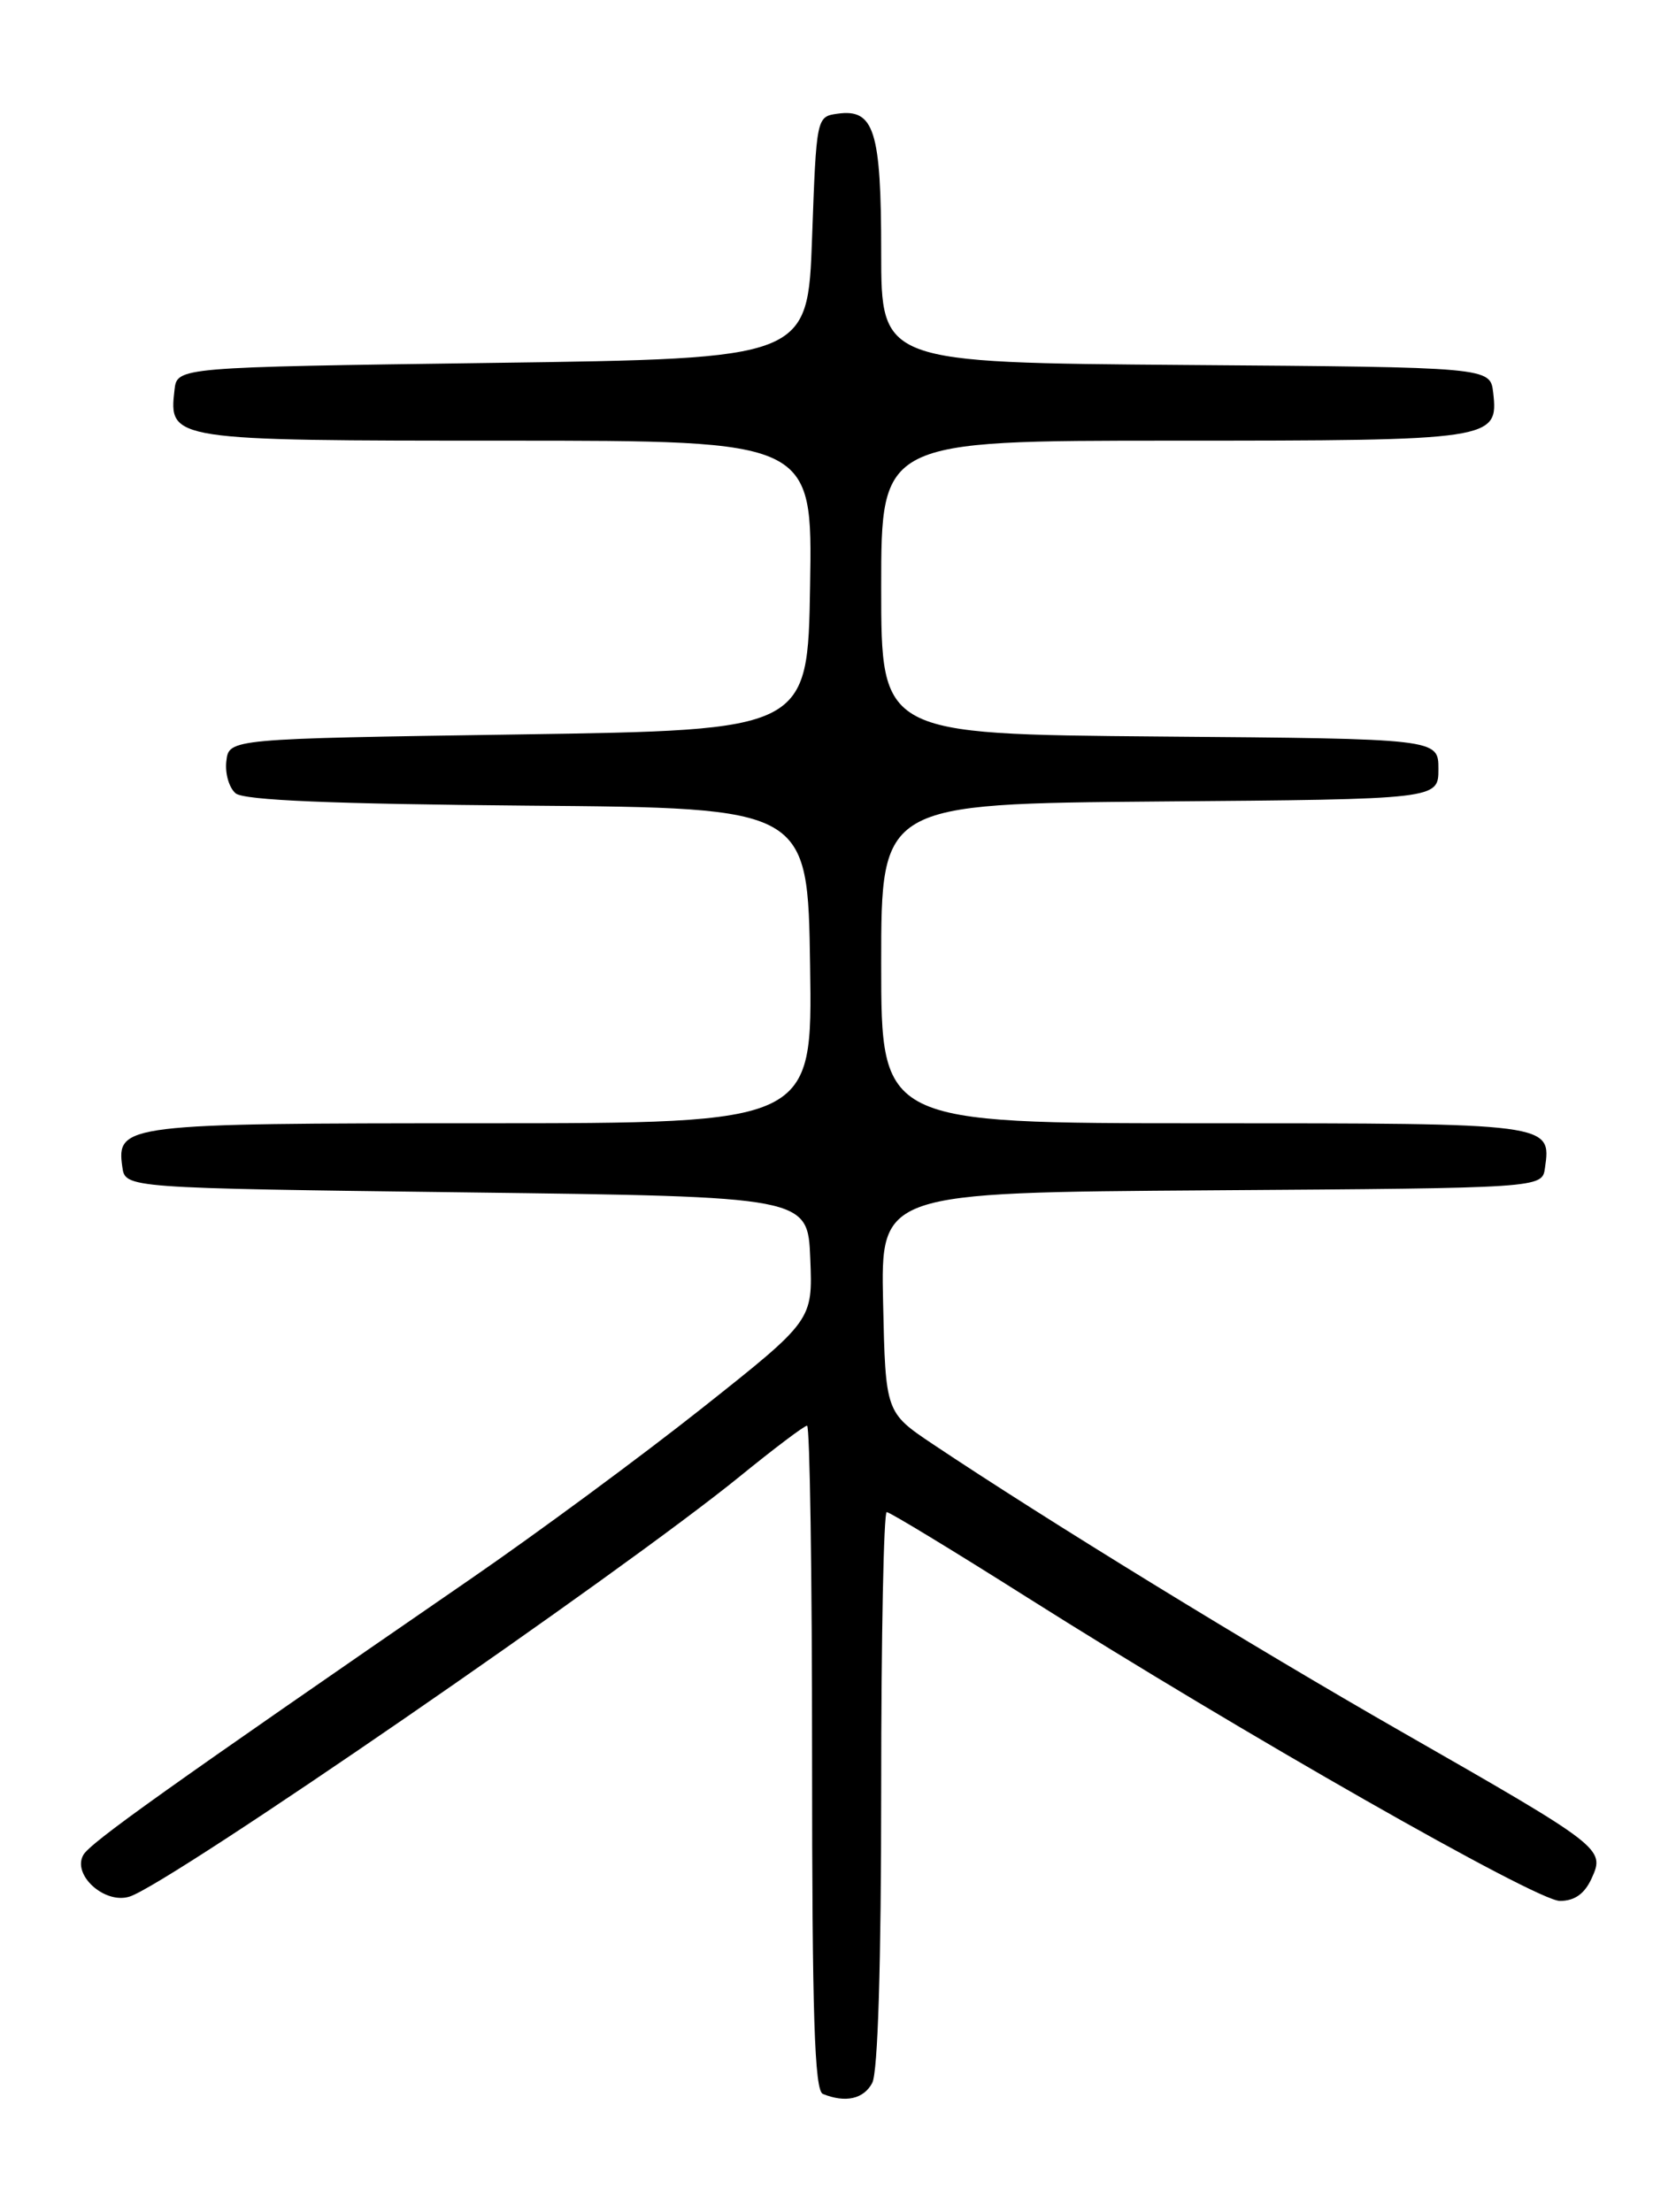 <?xml version="1.0" encoding="UTF-8" standalone="no"?>
<!DOCTYPE svg PUBLIC "-//W3C//DTD SVG 1.1//EN" "http://www.w3.org/Graphics/SVG/1.1/DTD/svg11.dtd" >
<svg xmlns="http://www.w3.org/2000/svg" xmlns:xlink="http://www.w3.org/1999/xlink" version="1.1" viewBox="0 0 194 256">
 <g >
 <path fill="currentColor"
d=" M 100.96 241.07 C 101.62 239.85 102.00 227.26 102.00 207.07 C 102.00 189.43 102.29 175.00 102.64 175.00 C 102.99 175.00 110.30 179.44 118.89 184.87 C 143.68 200.54 177.85 220.00 180.56 220.00 C 182.27 220.00 183.42 219.18 184.24 217.38 C 185.80 213.95 185.55 213.76 162.21 200.41 C 144.87 190.49 121.07 175.89 108.00 167.15 C 102.50 163.47 102.50 163.47 102.22 150.75 C 101.94 138.02 101.94 138.02 140.22 137.76 C 178.50 137.50 178.50 137.50 178.83 135.19 C 179.57 129.99 179.67 130.00 139.38 130.00 C 102.00 130.00 102.00 130.00 102.00 111.51 C 102.00 93.03 102.00 93.03 134.25 92.76 C 166.50 92.50 166.50 92.50 166.50 89.00 C 166.50 85.50 166.50 85.50 134.25 85.24 C 102.00 84.97 102.00 84.97 102.00 67.99 C 102.00 51.00 102.00 51.00 135.81 51.00 C 172.86 51.00 173.46 50.91 172.84 45.45 C 172.50 42.50 172.50 42.50 137.25 42.24 C 102.00 41.97 102.00 41.97 102.00 29.18 C 102.00 15.12 101.19 12.56 96.94 13.16 C 94.51 13.50 94.50 13.57 94.00 27.50 C 93.50 41.50 93.50 41.50 57.00 42.00 C 20.50 42.50 20.50 42.50 20.20 45.12 C 19.52 50.97 19.75 51.00 58.60 51.00 C 94.05 51.00 94.05 51.00 93.77 67.75 C 93.50 84.50 93.50 84.50 60.00 85.00 C 26.50 85.50 26.50 85.50 26.20 88.09 C 26.03 89.51 26.52 91.19 27.28 91.82 C 28.25 92.62 38.48 93.05 61.09 93.24 C 93.50 93.50 93.50 93.50 93.77 111.75 C 94.05 130.00 94.05 130.00 55.71 130.00 C 14.42 130.00 13.46 130.12 14.16 135.06 C 14.50 137.50 14.50 137.50 54.00 138.00 C 93.50 138.50 93.50 138.50 93.79 145.65 C 94.08 152.81 94.08 152.81 81.29 162.95 C 74.26 168.52 62.20 177.42 54.50 182.72 C 19.21 207.02 10.44 213.26 9.64 214.69 C 8.34 217.01 12.13 220.41 15.00 219.50 C 19.65 218.02 71.86 182.08 85.67 170.84 C 89.62 167.63 93.10 165.00 93.42 165.00 C 93.74 165.00 94.00 182.29 94.00 203.42 C 94.00 233.21 94.28 241.95 95.25 242.34 C 97.87 243.40 99.97 242.93 100.96 241.07 Z "/>
</g>
</svg>